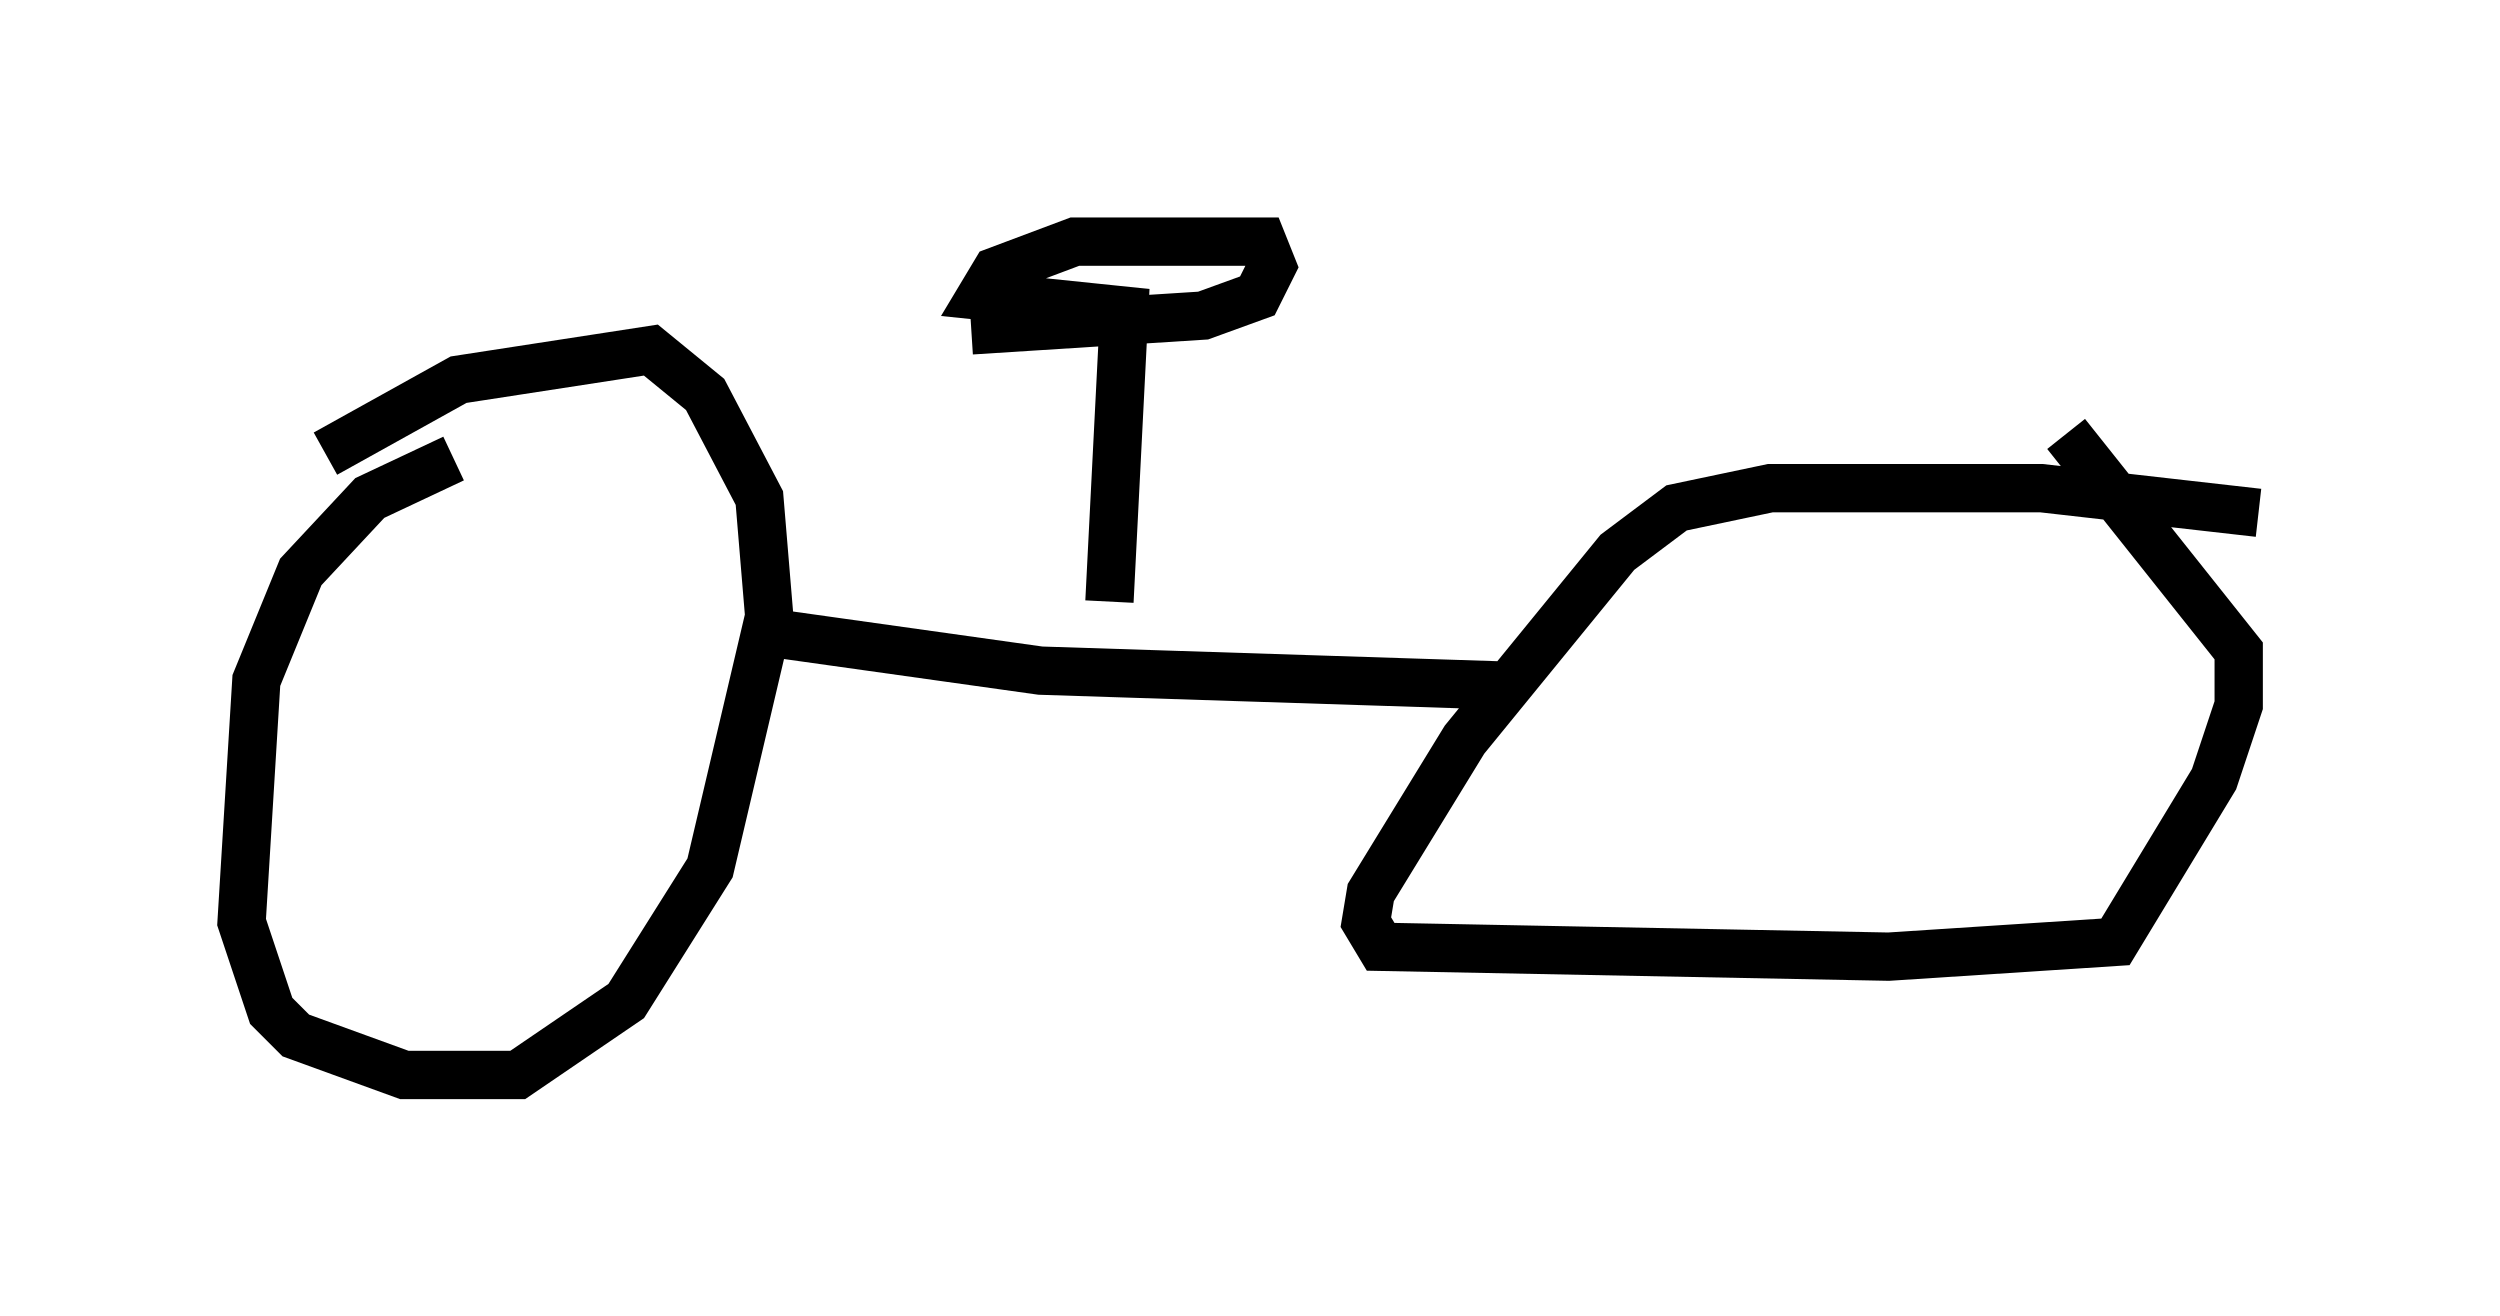 <?xml version="1.0" encoding="utf-8" ?>
<svg baseProfile="full" height="27.252" version="1.1" width="51.753" xmlns="http://www.w3.org/2000/svg" xmlns:ev="http://www.w3.org/2001/xml-events" xmlns:xlink="http://www.w3.org/1999/xlink"><defs /><rect fill="white" height="27.252" width="51.753" x="0" y="0" /><path d="M10.615, 9.288 m-1.225, 0.204 l-1.735, 0.817 -1.429, 1.531 l-0.919, 2.246 -0.306, 5.002 l0.613, 1.838 0.51, 0.51 l2.246, 0.817 2.348, 0.0 l2.246, -1.531 1.735, -2.756 l1.225, -5.206 -0.204, -2.45 l-1.123, -2.144 -1.123, -0.919 l-3.981, 0.613 -2.756, 1.531 m40.017, 1.225 l-4.492, -0.51 -5.615, 0.0 l-1.94, 0.408 -1.225, 0.919 l-3.165, 3.879 -1.94, 3.165 l-0.102, 0.613 0.306, 0.51 l10.515, 0.204 4.696, -0.306 l2.042, -3.369 0.51, -1.531 l0.0, -1.123 -3.573, -4.492 m-27.052, 4.083 l5.819, 0.817 9.494, 0.306 m-8.065, -1.735 l0.306, -6.023 -2.96, -0.306 l0.306, -0.51 1.633, -0.613 l3.879, 0.0 0.204, 0.51 l-0.306, 0.613 -1.123, 0.408 l-4.798, 0.306 " fill="none" stroke="black" stroke-width="1" /></svg>